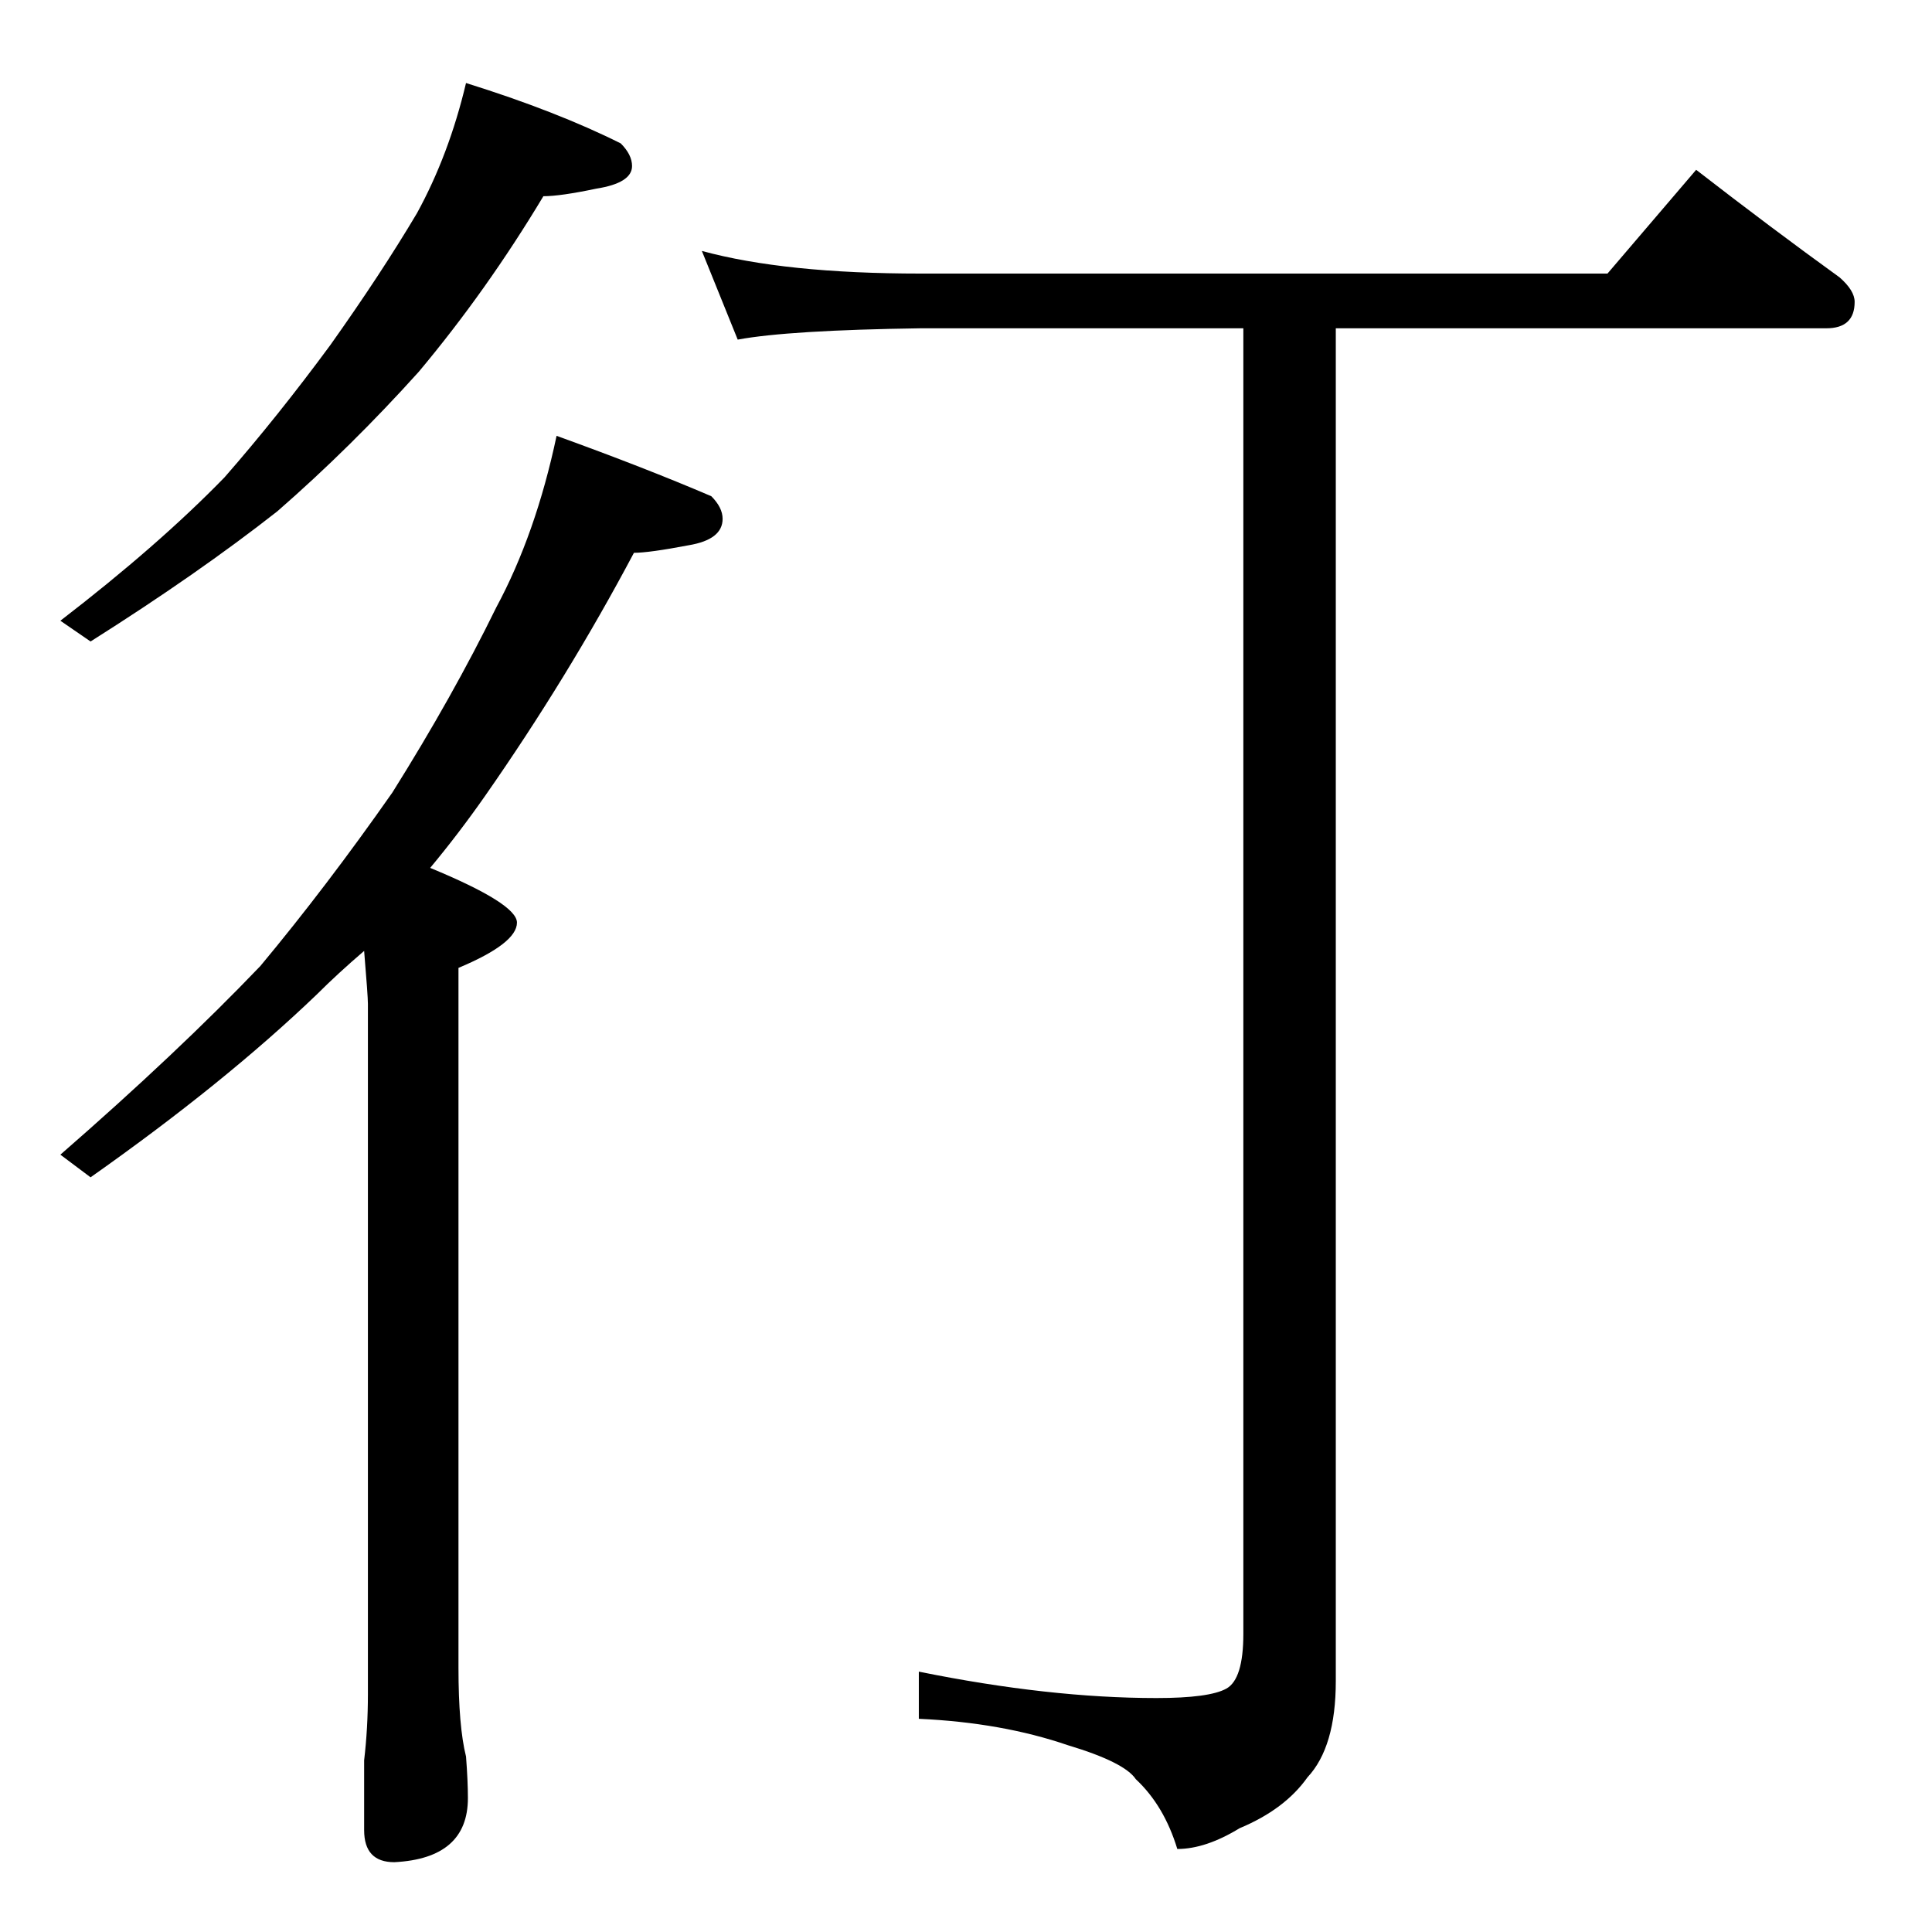 <?xml version="1.0" standalone="no"?>
<!DOCTYPE svg PUBLIC "-//W3C//DTD SVG 1.1//EN" "http://www.w3.org/Graphics/SVG/1.1/DTD/svg11.dtd" >
<svg xmlns="http://www.w3.org/2000/svg" xmlns:xlink="http://www.w3.org/1999/xlink" version="1.1" viewBox="0 -204 1024 1024">
  <g transform="matrix(1 0 0 -1 0 820)">
   <path fill="currentColor"
d="M372 891q44 -12 116 -12h364l47 55q40 -31 76 -57q8 -7 8 -13q0 -14 -15 -14h-260v-717q0 -35 -15 -51q-12 -17 -36 -27q-18 -11 -33 -11q-7 23 -22 37q-6 9 -36 18q-35 12 -79 14v25q69 -14 126 -14q28 0 37 5t9 29v692h-171q-70 -1 -97 -6zM247 980q48 -15 82 -32
q6 -6 6 -12q0 -9 -19 -12q-19 -4 -28 -4q-30 -50 -66 -93q-36 -40 -75 -74q-42 -33 -99 -69l-16 11q52 40 87 76q28 32 56 70q27 38 46 70q17 31 26 69zM295 793q47 -17 82 -32q6 -6 6 -12q0 -11 -18 -14q-21 -4 -29 -4q-35 -66 -79 -129q-14 -20 -29 -38q46 -19 46 -29
q0 -11 -31 -24v-371q0 -31 4 -47q1 -13 1 -22q0 -32 -39 -34q-16 0 -16 17v37q2 17 2 35v366q0 4 -2 28q-14 -12 -25 -23q-49 -47 -120 -97l-16 12q62 54 106 100q35 42 70 92q32 51 55 98q21 39 32 91z" />
  </g>

</svg>
